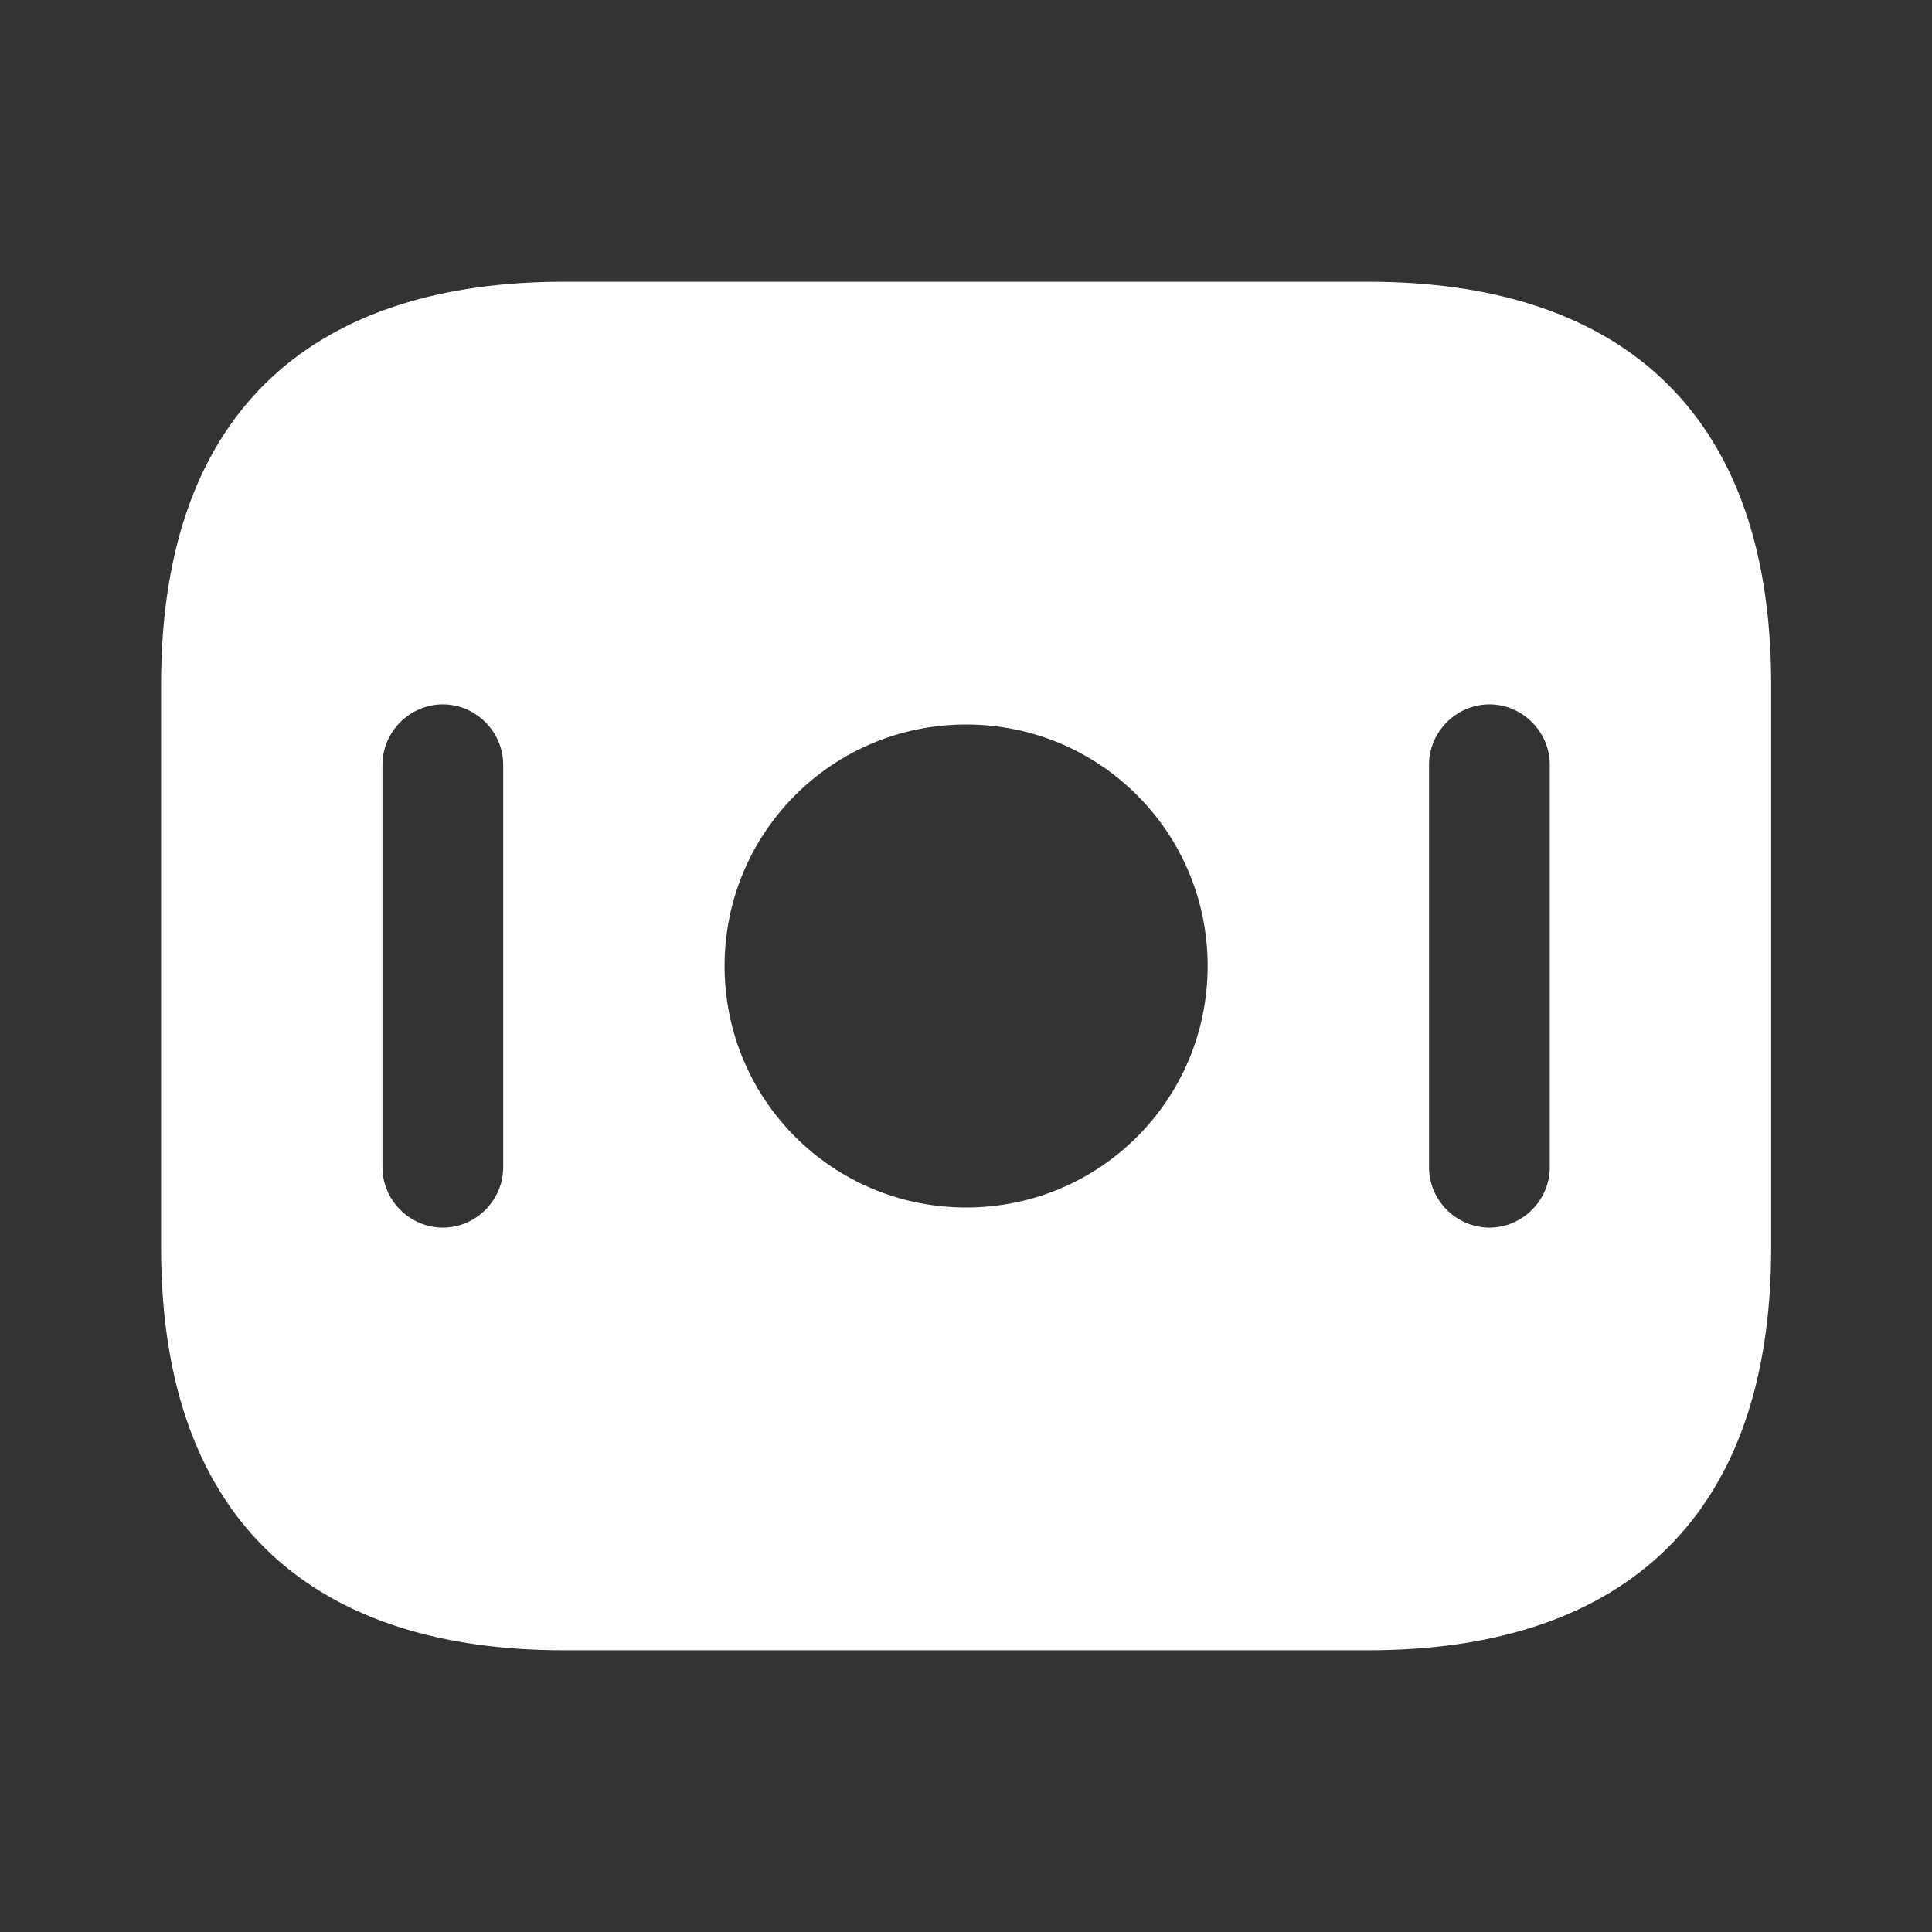 <svg width="24" height="24" viewBox="0 0 24 24" fill="none" xmlns="http://www.w3.org/2000/svg">
<rect x="0" y="0" width="24" height="24" fill="#333333" stroke="none"/>
<path d="M17.002 3.5H7.001C4.001 3.5 2.001 5 2.001 8.5V15.5C2.001 19 4.001 20.5 7.001 20.5H17.002C20.002 20.5 22.002 19 22.002 15.5V8.5C22.002 5 20.002 3.5 17.002 3.5ZM6.251 14.5C6.251 14.91 5.911 15.25 5.501 15.25C5.091 15.25 4.751 14.91 4.751 14.5V9.5C4.751 9.09 5.091 8.75 5.501 8.75C5.911 8.75 6.251 9.09 6.251 9.5V14.5ZM12.002 15C10.341 15 9.001 13.66 9.001 12C9.001 10.34 10.341 9 12.002 9C13.662 9 15.002 10.34 15.002 12C15.002 13.66 13.662 15 12.002 15ZM19.252 14.5C19.252 14.91 18.912 15.25 18.502 15.25C18.091 15.25 17.752 14.91 17.752 14.5V9.5C17.752 9.09 18.091 8.75 18.502 8.75C18.912 8.75 19.252 9.09 19.252 9.5V14.5Z" fill="white"/>
</svg>
